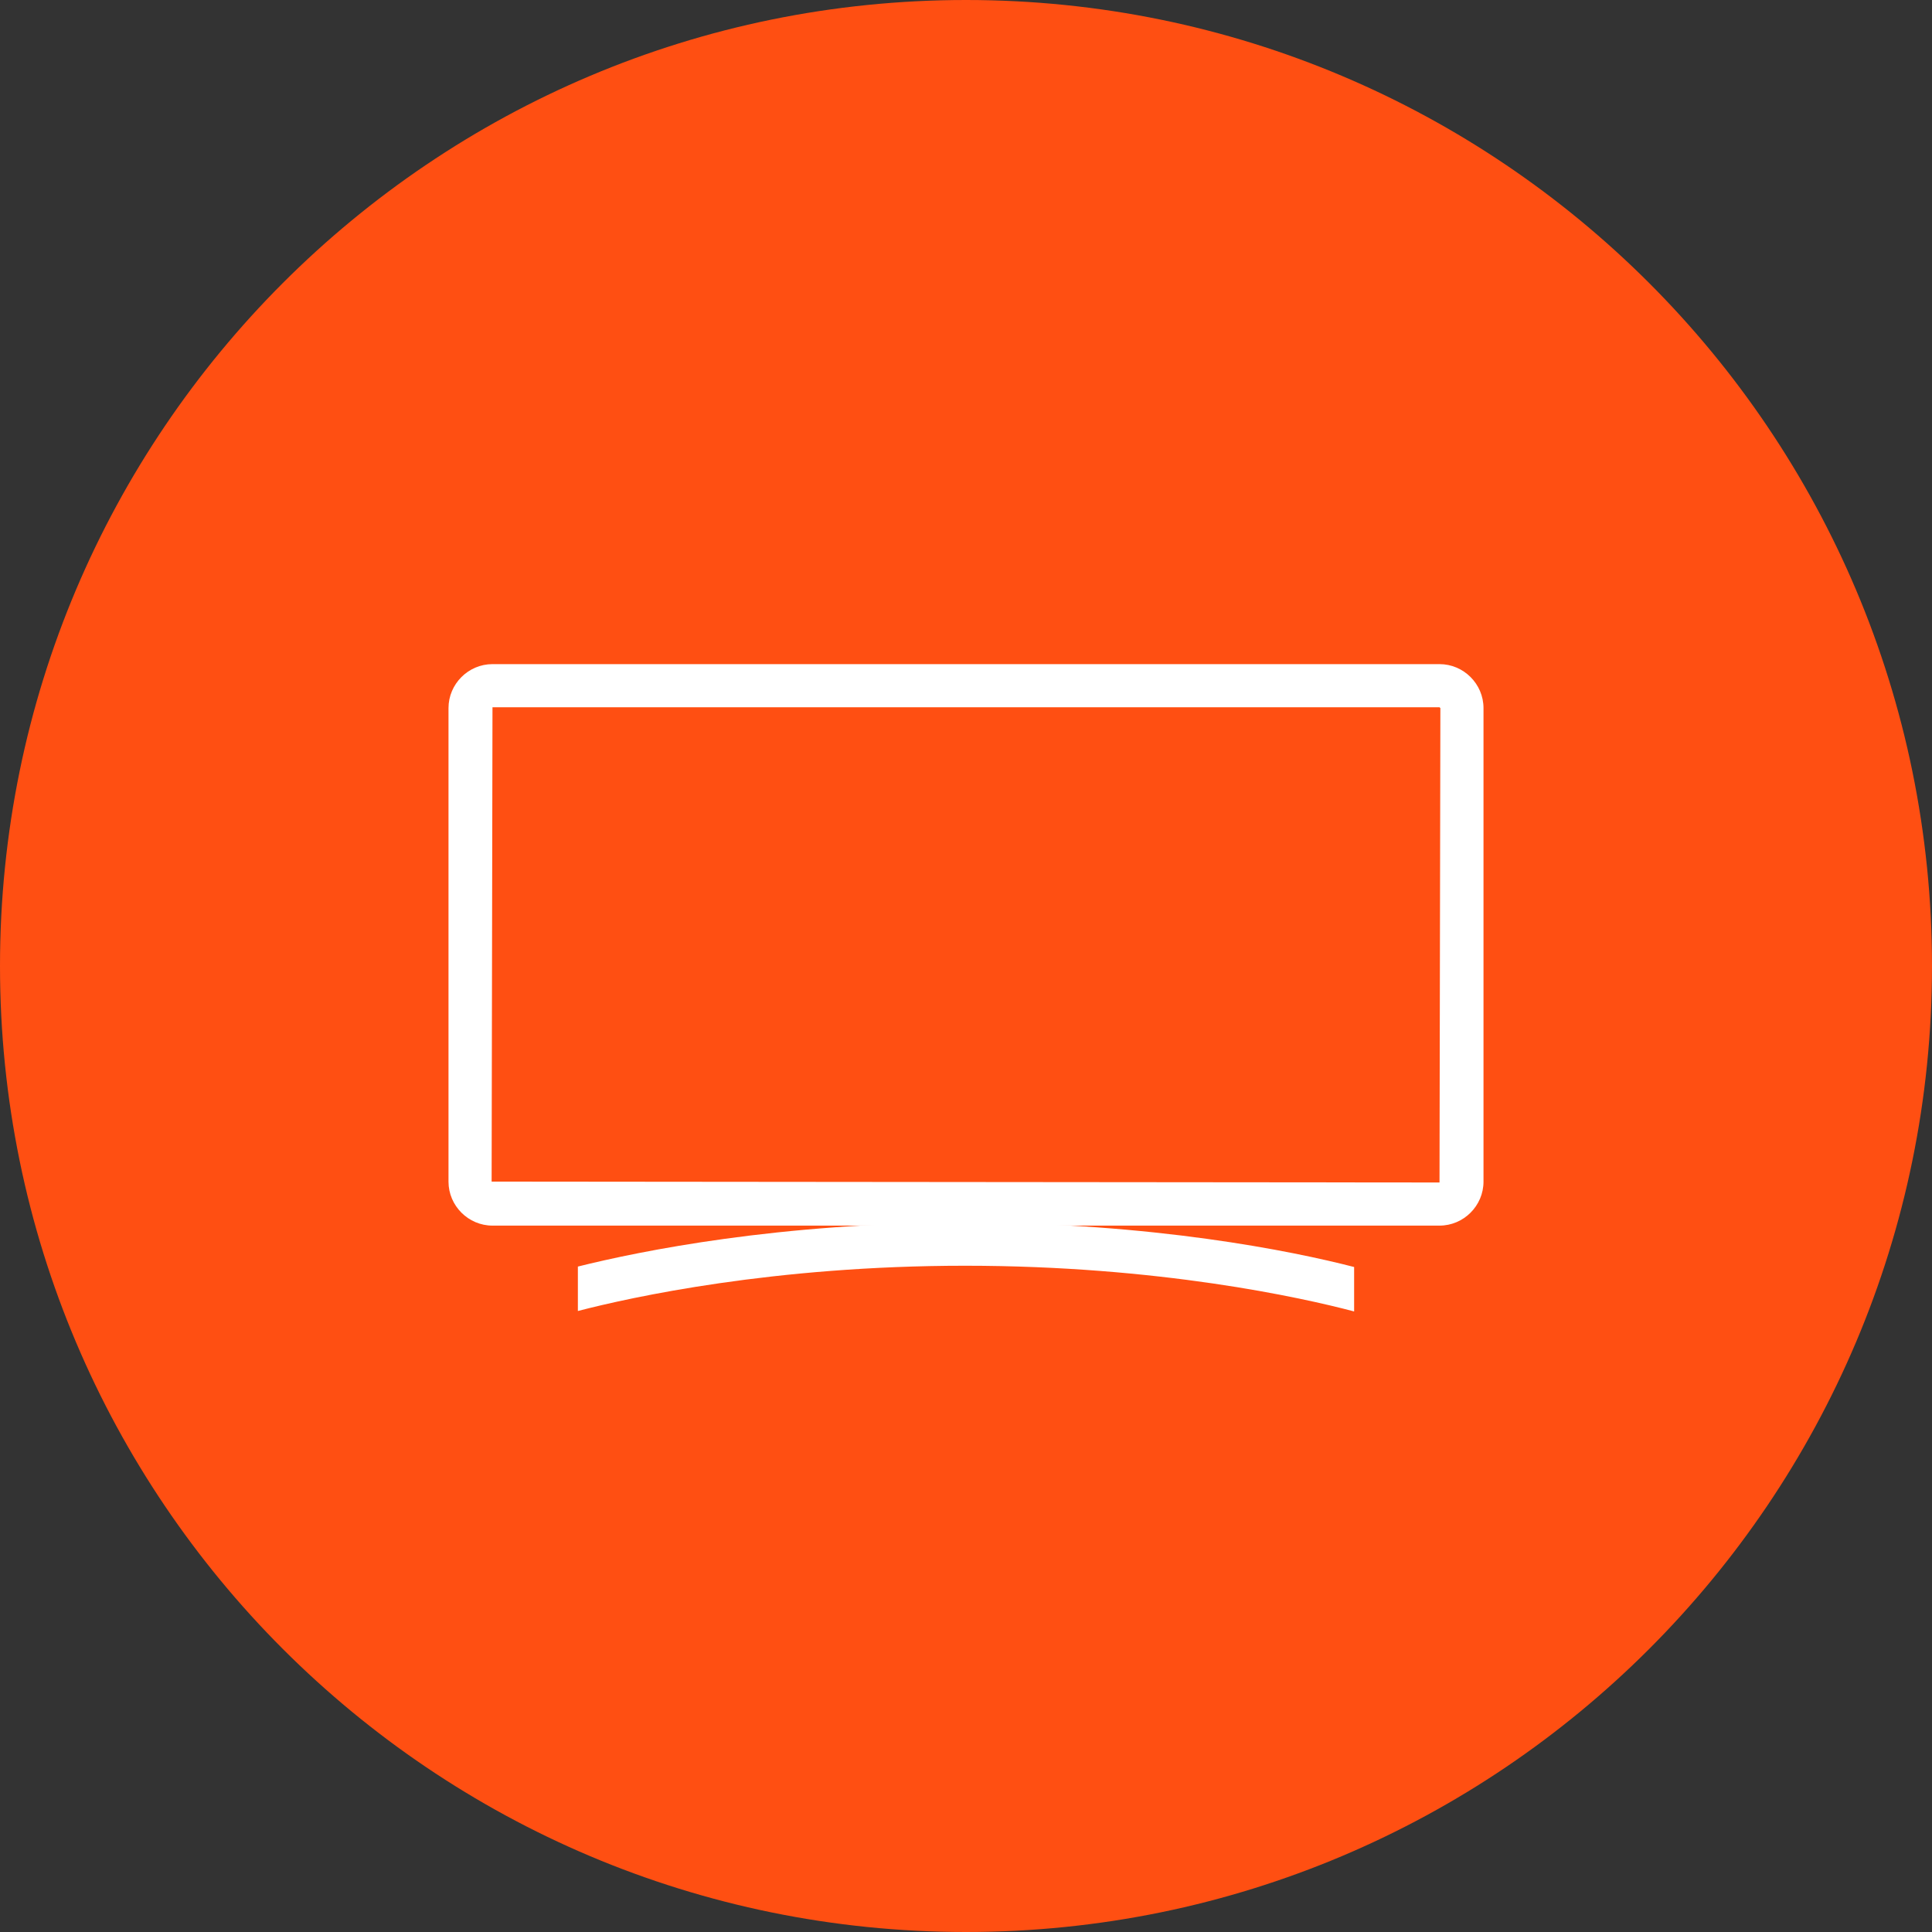 <svg width="56" height="56" viewBox="0 0 56 56" fill="none" xmlns="http://www.w3.org/2000/svg">
<rect x="0" y="0" width="56" height="56" fill="#333333" stroke="none"/>
<path fill-rule="evenodd" clip-rule="evenodd" d="M28 56C43.464 56 56 43.464 56 28C56 12.536 43.464 0 28 0C12.536 0 0 12.536 0 28C0 43.464 12.536 56 28 56Z" fill="#FF4F12"/>
<path fill-rule="evenodd" clip-rule="evenodd" d="M14.275 19.25H41.725C42.425 19.25 43 19.825 43 20.525V34.25C43 34.95 42.425 35.525 41.725 35.525H14.275C13.575 35.525 13 34.95 13 34.25V20.525C13 19.825 13.575 19.25 14.275 19.25ZM41.75 20.525L41.725 20.5H14.275L14.25 34.25L41.725 34.275L41.75 20.525Z" fill="white"/>
<path d="M27.975 35.438C22.587 35.438 18.55 36.263 16.75 36.712V38C18.288 37.6 22.425 36.688 27.975 36.688C33.575 36.688 37.737 37.612 39.25 38.013V36.725C37.462 36.263 33.413 35.438 27.975 35.438Z" fill="white"/>
</svg>
